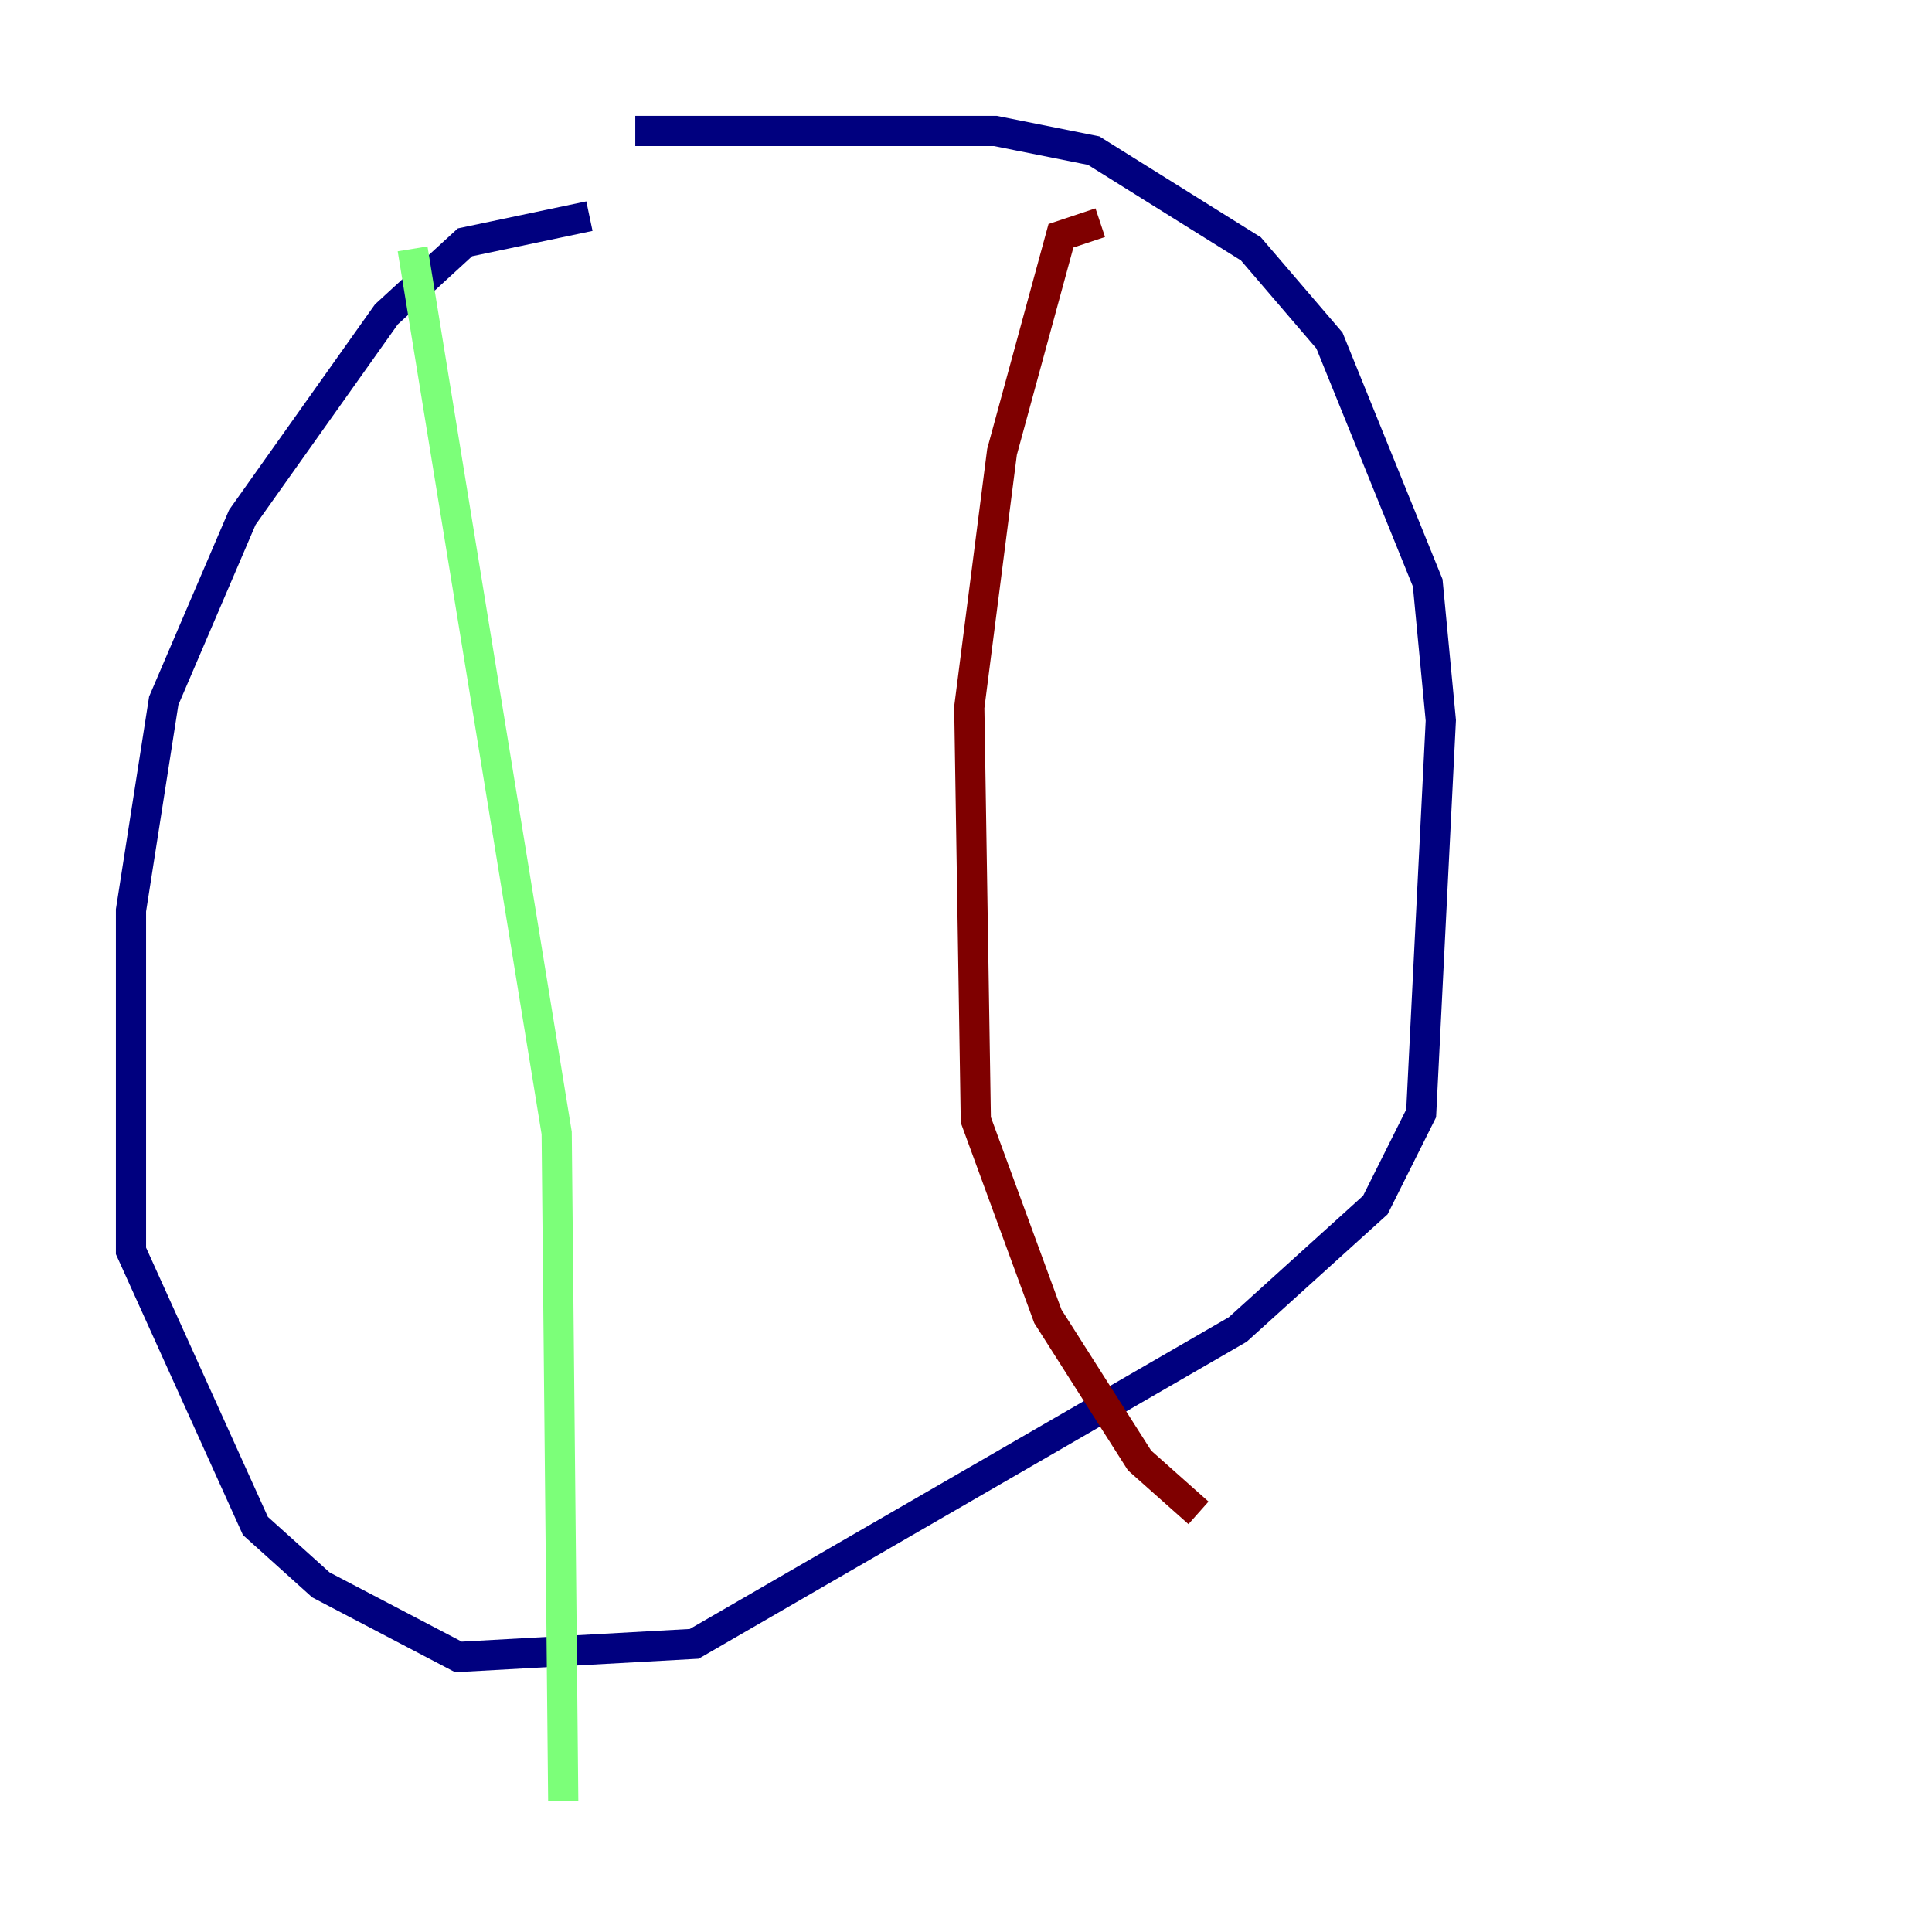<?xml version="1.0" encoding="utf-8" ?>
<svg baseProfile="tiny" height="128" version="1.2" viewBox="0,0,128,128" width="128" xmlns="http://www.w3.org/2000/svg" xmlns:ev="http://www.w3.org/2001/xml-events" xmlns:xlink="http://www.w3.org/1999/xlink"><defs /><polyline fill="none" points="39.051,14.319 30.807,16.054 25.6,20.827 16.054,34.278 10.848,46.427 8.678,60.312 8.678,82.875 16.922,101.098 21.261,105.003 30.373,109.776 45.993,108.909 82.007,88.081 91.119,79.837 94.156,73.763 95.458,47.729 94.59,38.617 88.081,22.563 82.875,16.488 72.461,9.98 65.953,8.678 42.088,8.678" stroke="#00007f" stroke-width="2" /><polyline fill="none" points="27.336,16.488 36.881,75.064 37.315,119.322" stroke="#7cff79" stroke-width="2" /><polyline fill="none" points="72.895,14.752 70.291,15.62 66.386,29.939 64.217,46.861 64.651,74.197 69.424,87.214 75.498,96.759 79.403,100.231" stroke="#7f0000" stroke-width="2" /></svg>